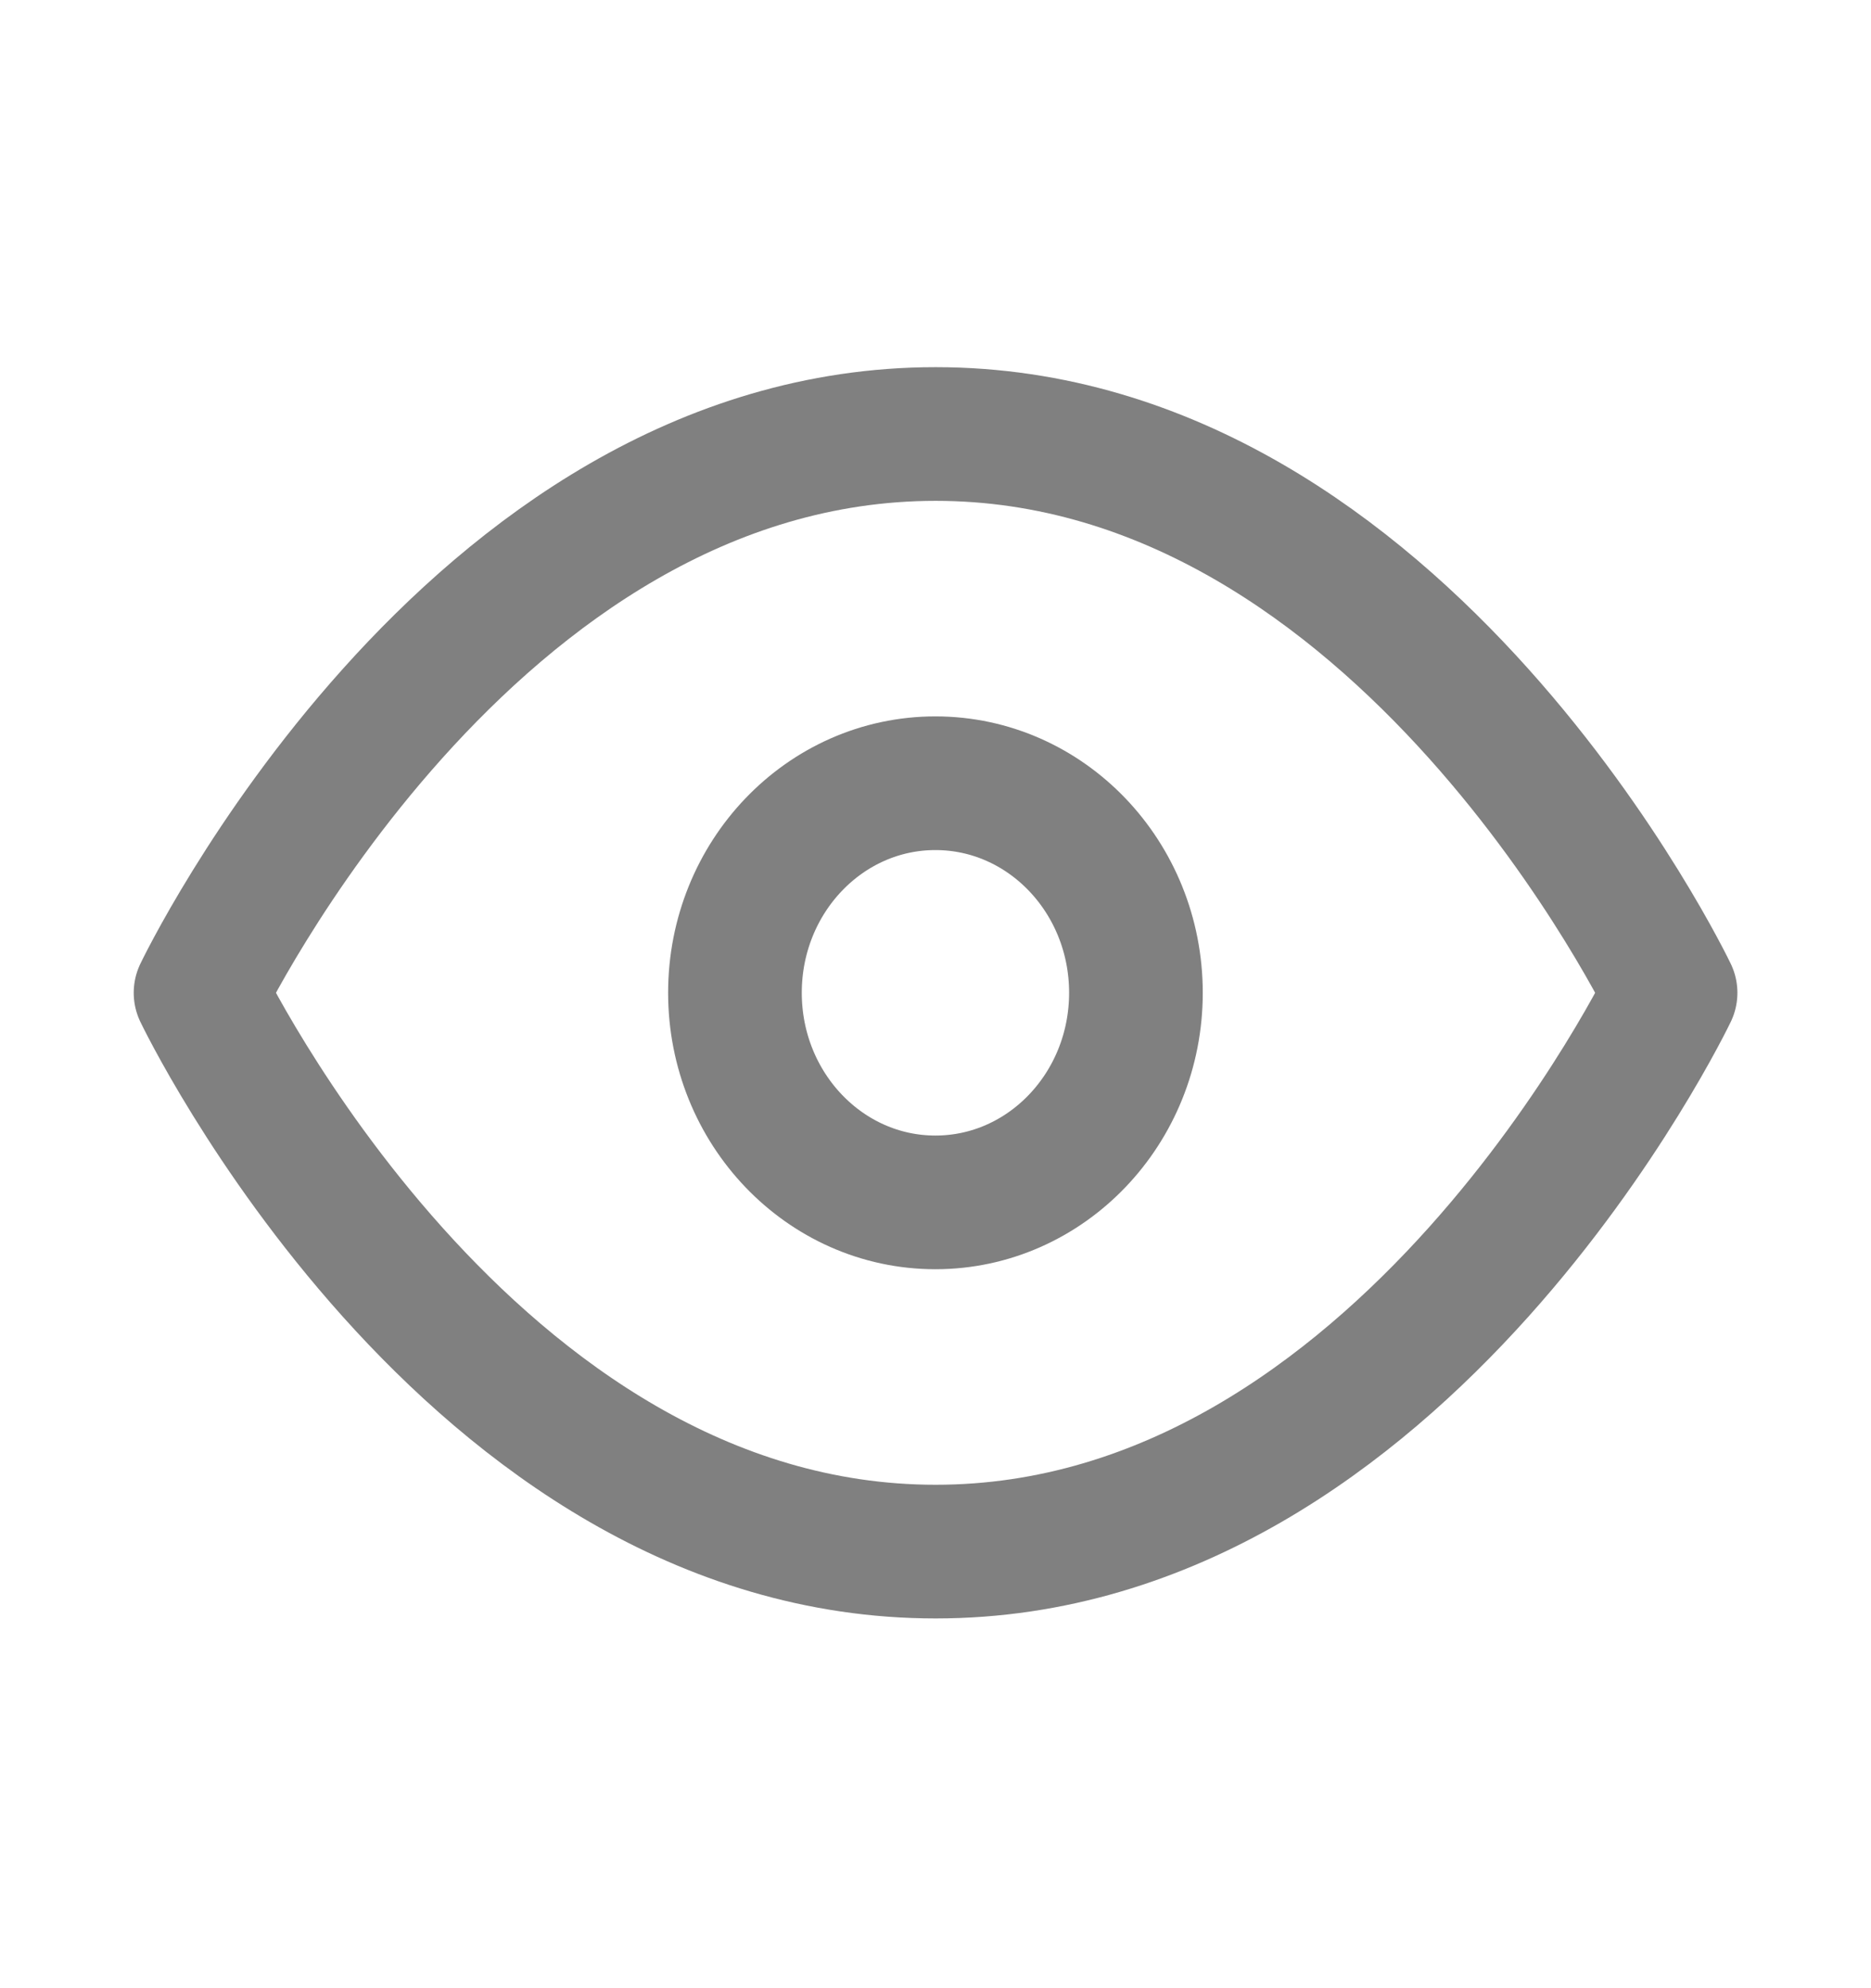 <svg width="16" height="17" viewBox="0 0 16 17" fill="none" xmlns="http://www.w3.org/2000/svg">
<path fill-rule="evenodd" clip-rule="evenodd" d="M1.715 8.489C1.715 8.489 4.001 3.711 8.001 3.711C12.001 3.711 14.286 8.489 14.286 8.489C14.286 8.489 12.001 13.267 8.001 13.267C4.001 13.267 1.715 8.489 1.715 8.489Z" stroke="#808080" stroke-width="1.143" stroke-linecap="round" stroke-linejoin="round"/>
<path fill-rule="evenodd" clip-rule="evenodd" d="M7.999 10.281C8.946 10.281 9.714 9.478 9.714 8.489C9.714 7.499 8.946 6.697 7.999 6.697C7.053 6.697 6.285 7.499 6.285 8.489C6.285 9.478 7.053 10.281 7.999 10.281Z" stroke="#808080" stroke-width="1.143" stroke-linecap="round" stroke-linejoin="round"/>
</svg>
